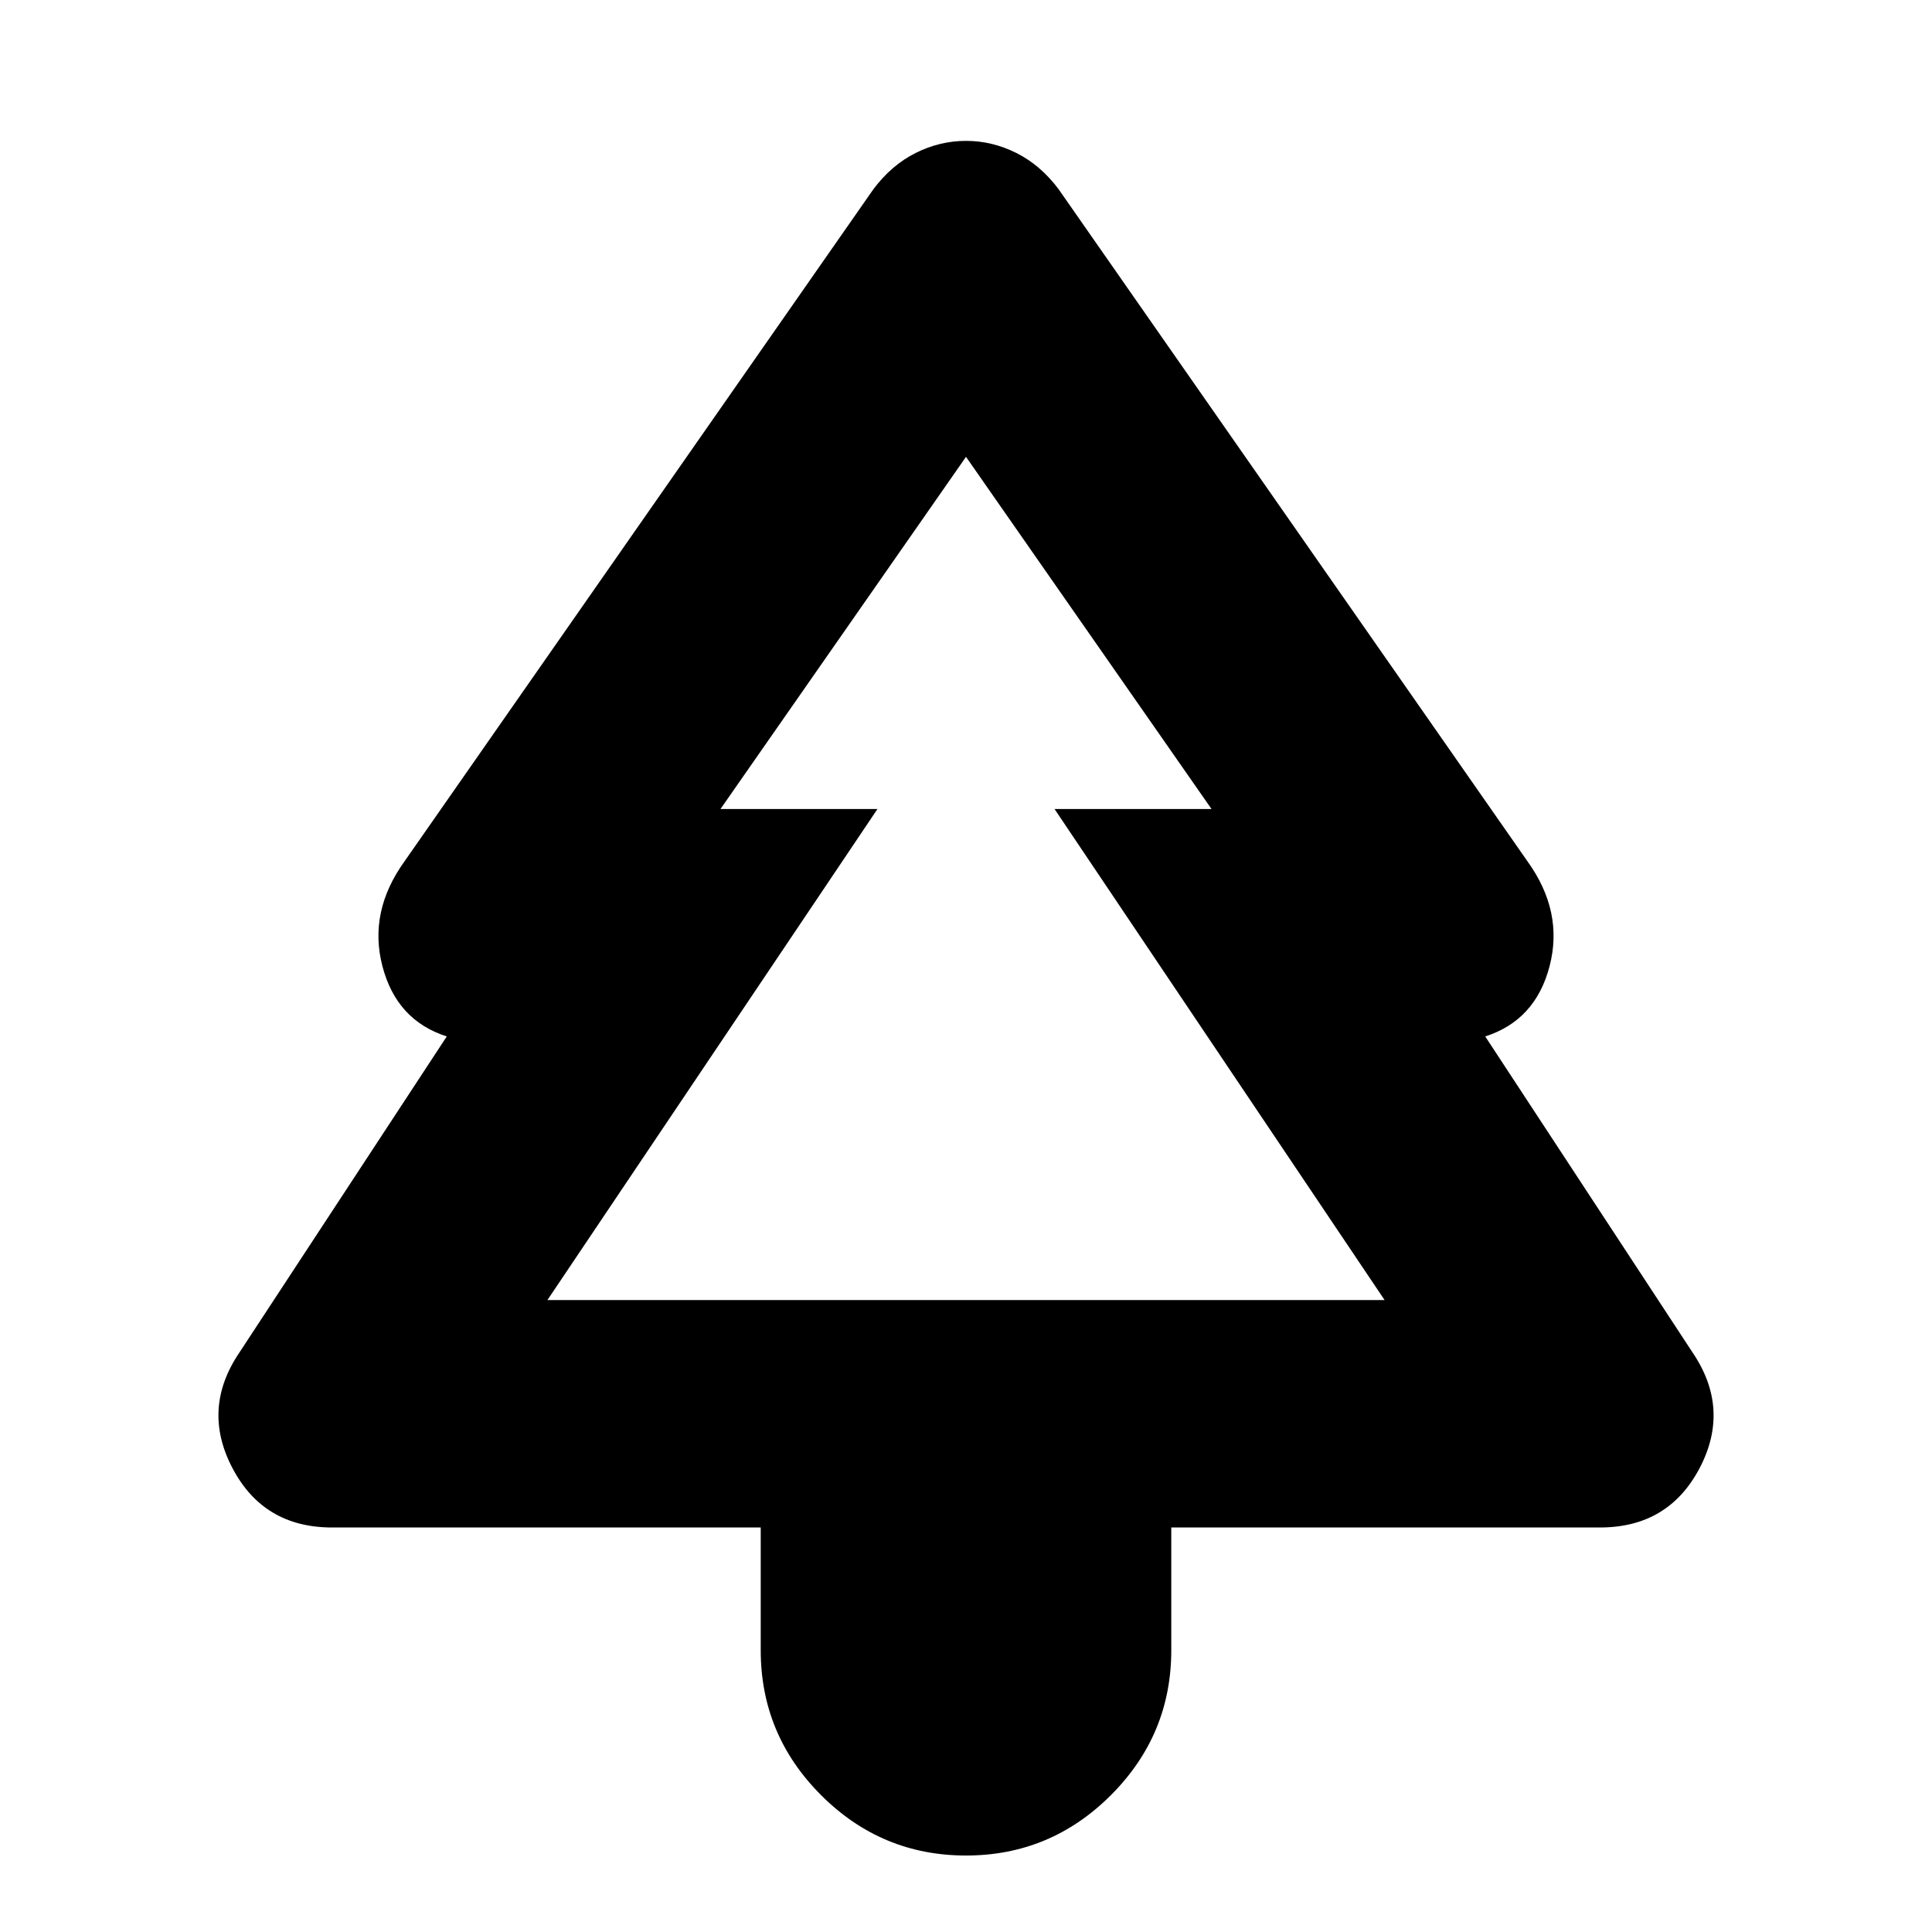 <svg xmlns="http://www.w3.org/2000/svg" height="24" width="24"><path d="M12 23.05Q10.95 23.05 10.2 22.3Q9.45 21.55 9.45 20.5V18.975H4.125Q3.275 18.975 2.888 18.238Q2.5 17.5 2.975 16.8L5.55 12.875Q4.925 12.675 4.75 12Q4.575 11.325 5.025 10.7L10.85 2.35Q11.075 2.05 11.375 1.9Q11.675 1.75 12 1.75Q12.325 1.75 12.625 1.9Q12.925 2.05 13.15 2.35L18.975 10.7Q19.425 11.325 19.25 12Q19.075 12.675 18.45 12.875L21.025 16.8Q21.5 17.5 21.113 18.238Q20.725 18.975 19.875 18.975H14.55V20.5Q14.55 21.55 13.8 22.3Q13.05 23.05 12 23.05ZM6.8 16.15H10.9H8.95H12H15.05H13.1H17.2ZM6.8 16.15H17.2L13.1 10.05H15.05L12 5.675L8.95 10.05H10.9Z"/></svg>
